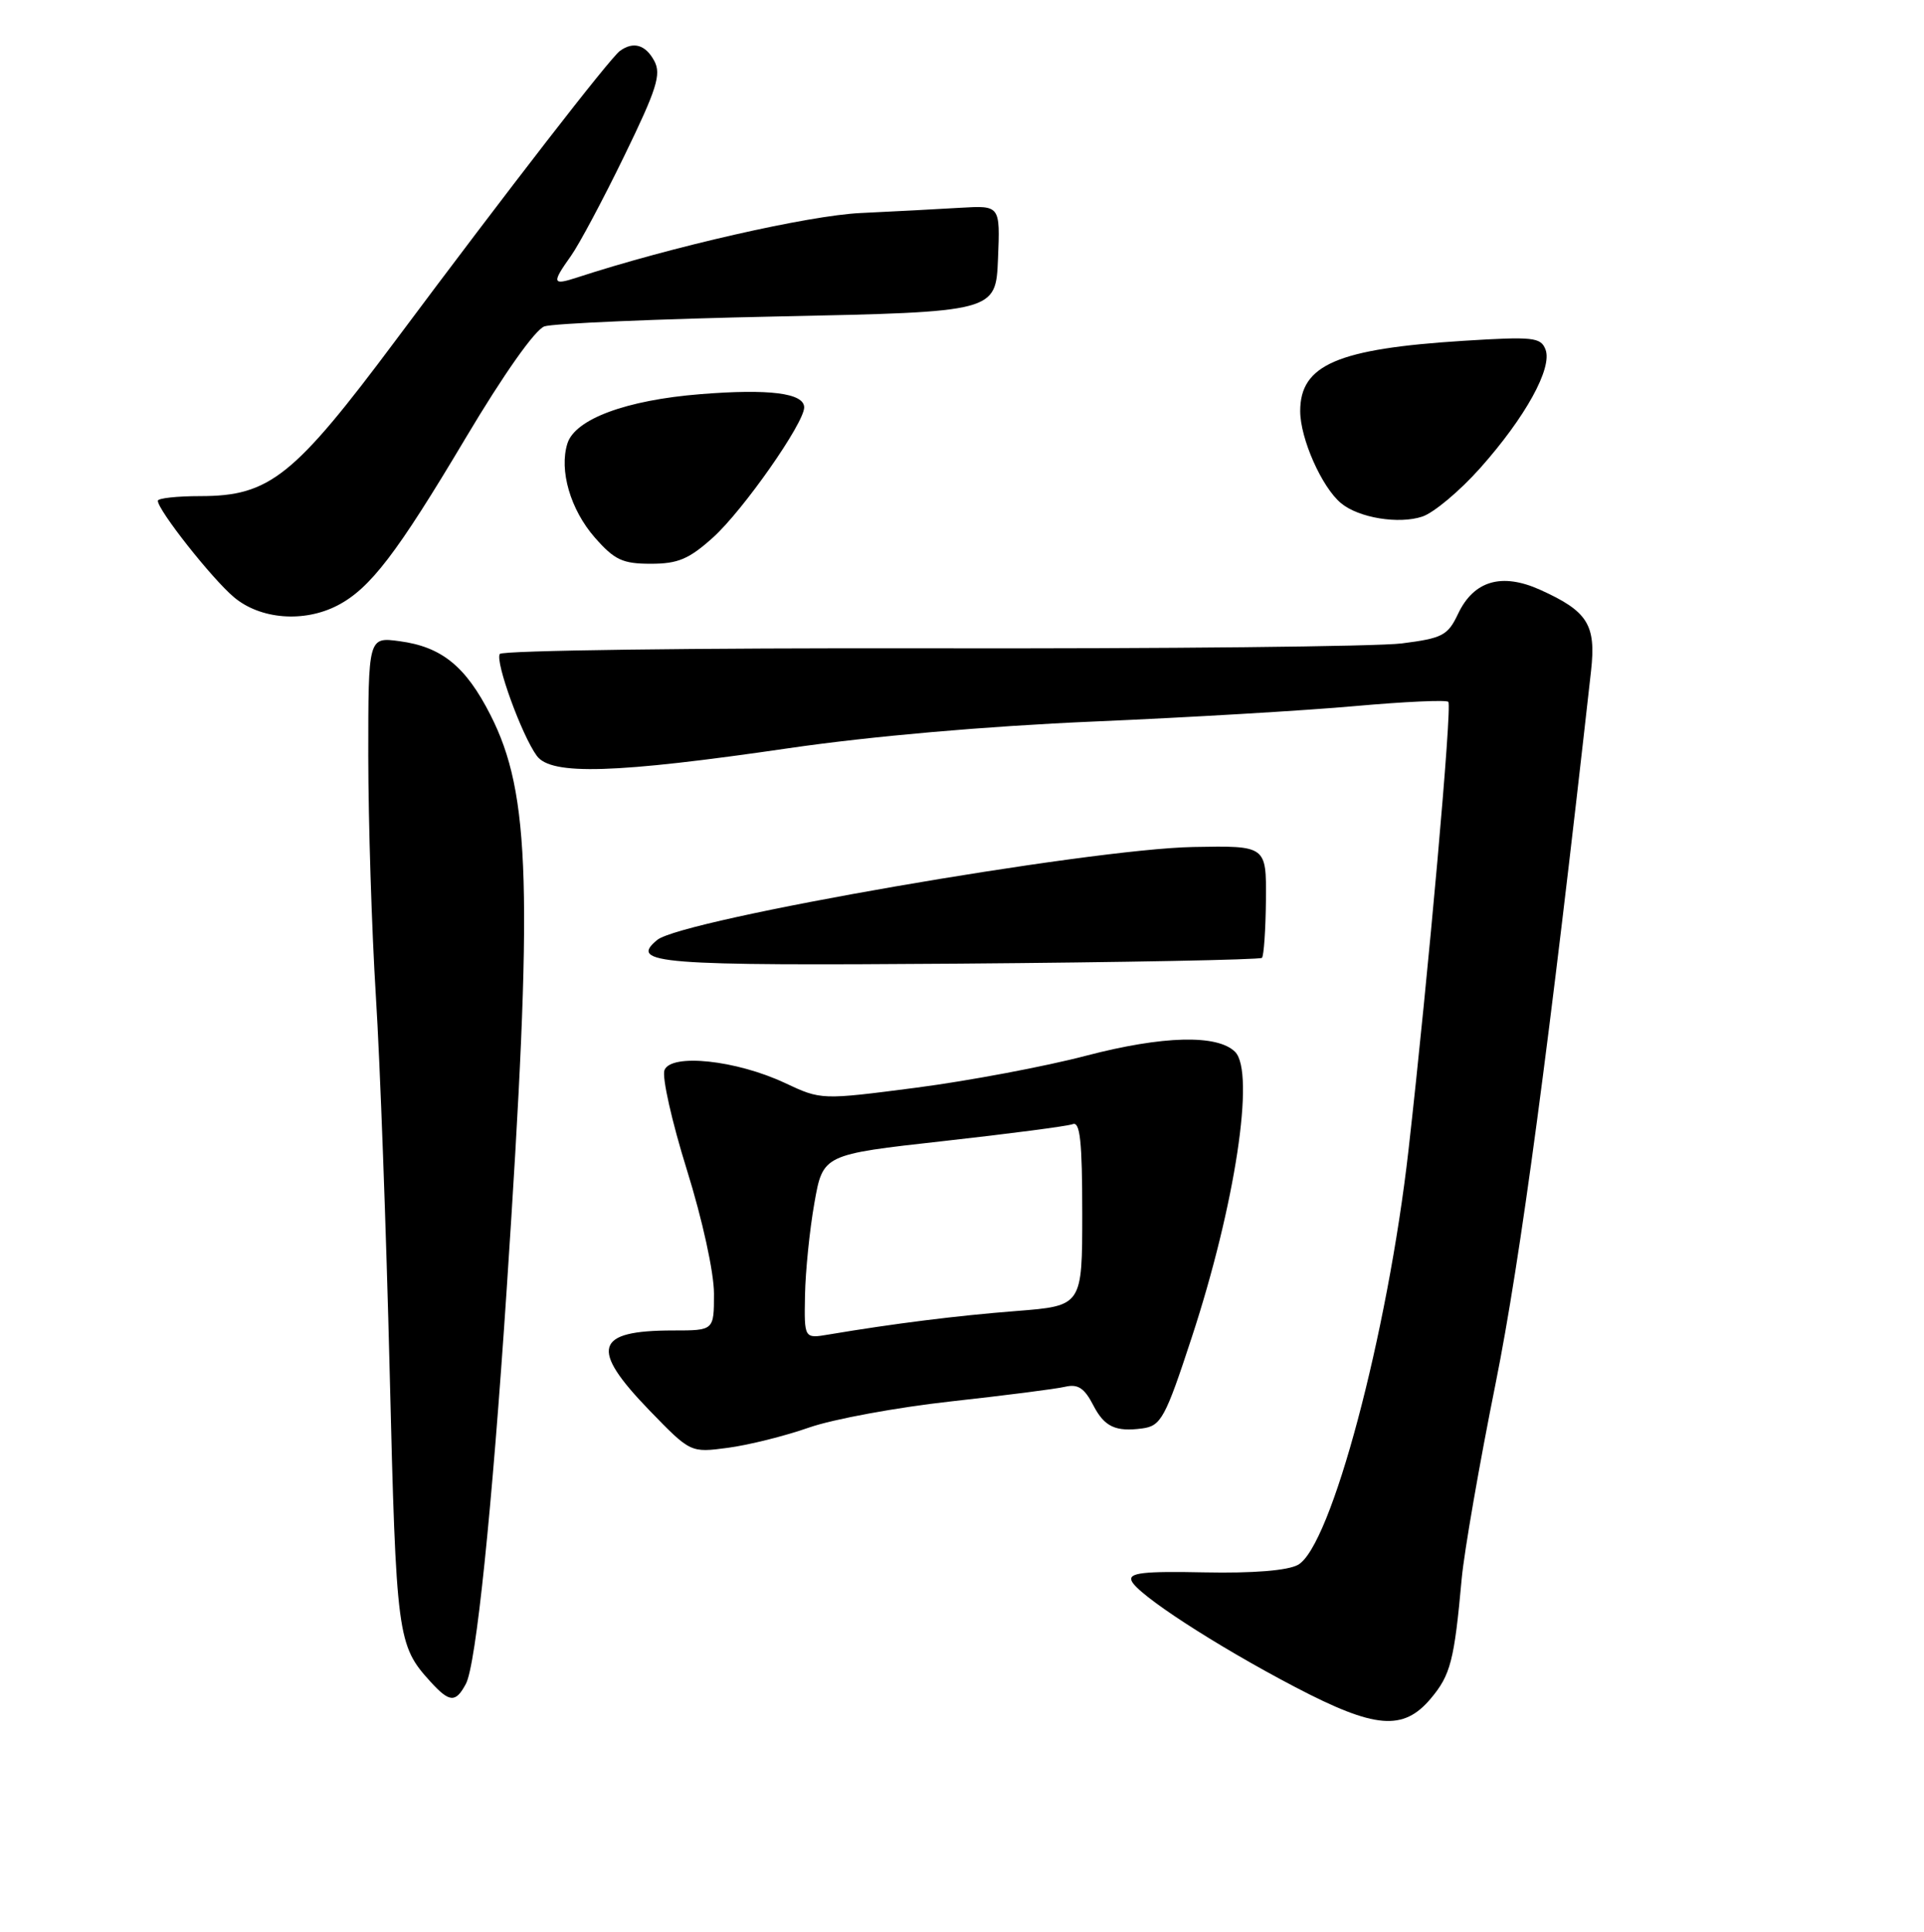 <?xml version="1.0" encoding="UTF-8" standalone="no"?>
<!DOCTYPE svg PUBLIC "-//W3C//DTD SVG 1.1//EN" "http://www.w3.org/Graphics/SVG/1.1/DTD/svg11.dtd" >
<svg xmlns="http://www.w3.org/2000/svg" xmlns:xlink="http://www.w3.org/1999/xlink" version="1.1" viewBox="0 0 256 257">
 <g >
 <path fill="currentColor"
d=" M 190.37 225.97 C 193.01 222.83 193.50 220.94 194.49 210.00 C 194.82 206.43 196.85 194.72 199.01 184.00 C 202.31 167.55 206.15 138.91 211.70 89.24 C 212.38 83.10 211.26 81.32 204.92 78.46 C 199.81 76.16 196.09 77.25 194.00 81.67 C 192.64 84.54 191.94 84.91 186.50 85.60 C 183.20 86.01 154.97 86.31 123.76 86.25 C 92.56 86.19 66.79 86.53 66.50 87.00 C 65.86 88.03 69.43 97.84 71.43 100.56 C 73.34 103.17 81.86 102.91 105.00 99.53 C 115.93 97.94 131.14 96.61 145.50 95.99 C 158.15 95.45 173.83 94.52 180.35 93.93 C 186.87 93.35 192.43 93.09 192.71 93.37 C 193.23 93.90 190.07 129.46 187.41 153.00 C 184.63 177.50 177.10 205.78 172.70 208.18 C 171.31 208.94 166.74 209.31 160.28 209.18 C 152.13 209.01 150.15 209.24 150.56 210.29 C 151.25 212.08 161.75 218.91 172.37 224.46 C 182.96 230.00 186.72 230.31 190.37 225.97 Z  M 61.99 224.01 C 63.34 221.49 65.46 201.02 67.42 171.50 C 70.96 118.19 70.60 105.61 65.25 95.10 C 61.96 88.64 58.77 86.05 53.16 85.30 C 49.00 84.74 49.00 84.74 49.00 100.62 C 49.01 109.35 49.46 123.70 50.01 132.50 C 50.57 141.30 51.39 163.81 51.85 182.52 C 52.72 217.80 52.86 218.88 57.30 223.75 C 59.82 226.51 60.63 226.56 61.99 224.01 Z  M 107.66 189.91 C 110.87 188.79 119.35 187.23 126.50 186.44 C 133.65 185.65 140.50 184.78 141.72 184.49 C 143.44 184.09 144.29 184.66 145.49 186.99 C 146.96 189.82 148.44 190.51 152.00 190.03 C 154.48 189.70 155.06 188.63 158.56 177.95 C 164.34 160.37 167.03 142.64 164.34 139.94 C 162.00 137.59 154.72 137.78 144.54 140.44 C 139.06 141.88 128.89 143.79 121.92 144.70 C 109.27 146.34 109.27 146.34 104.45 144.08 C 97.96 141.03 89.28 140.11 88.41 142.37 C 88.06 143.28 89.40 149.24 91.39 155.62 C 93.47 162.29 95.00 169.29 95.00 172.11 C 95.00 177.00 95.00 177.00 89.58 177.00 C 79.12 177.00 78.42 179.37 86.44 187.66 C 91.88 193.27 91.88 193.27 96.85 192.61 C 99.58 192.25 104.45 191.04 107.66 189.91 Z  M 167.91 127.43 C 168.16 127.17 168.40 123.71 168.44 119.73 C 168.50 112.50 168.50 112.50 158.78 112.68 C 144.84 112.93 90.74 122.31 87.44 125.05 C 83.64 128.20 87.48 128.50 127.64 128.20 C 149.53 128.03 167.65 127.68 167.91 127.43 Z  M 44.90 80.55 C 49.23 78.31 52.79 73.67 61.94 58.30 C 67.02 49.77 71.20 43.85 72.44 43.42 C 73.57 43.03 87.55 42.43 103.50 42.10 C 132.50 41.50 132.50 41.50 132.79 34.41 C 133.08 27.33 133.08 27.33 127.79 27.64 C 124.88 27.82 118.90 28.13 114.50 28.34 C 107.63 28.66 89.24 32.84 76.75 36.93 C 73.47 38.00 73.39 37.67 75.98 34.03 C 77.07 32.50 80.26 26.51 83.07 20.73 C 87.39 11.85 88.01 9.89 87.06 8.11 C 85.90 5.95 84.28 5.47 82.49 6.77 C 81.18 7.71 67.62 25.21 52.69 45.22 C 39.10 63.42 35.88 66.00 26.66 66.00 C 23.55 66.00 21.00 66.28 21.00 66.62 C 21.00 67.86 28.20 76.99 31.13 79.45 C 34.63 82.40 40.43 82.86 44.90 80.55 Z  M 94.90 71.48 C 98.89 67.87 107.00 56.29 107.00 54.20 C 107.00 52.29 102.34 51.70 93.16 52.44 C 83.31 53.23 76.53 55.75 75.50 58.99 C 74.37 62.57 75.90 67.81 79.15 71.52 C 81.77 74.50 82.84 75.00 86.60 75.00 C 90.22 75.00 91.68 74.38 94.90 71.48 Z  M 196.93 62.29 C 202.97 55.51 206.58 48.96 205.64 46.50 C 205.01 44.87 204.00 44.76 194.72 45.34 C 177.95 46.40 173.00 48.53 173.00 54.69 C 173.00 58.34 175.87 64.82 178.43 66.94 C 180.78 68.90 186.13 69.77 189.26 68.72 C 190.78 68.21 194.23 65.32 196.93 62.29 Z  M 107.11 172.30 C 107.17 169.11 107.73 163.59 108.36 160.04 C 109.50 153.59 109.50 153.59 125.49 151.81 C 134.28 150.83 142.04 149.82 142.74 149.55 C 143.71 149.17 144.00 151.86 144.00 161.39 C 144.00 173.72 144.00 173.72 135.25 174.41 C 127.29 175.03 118.94 176.08 110.25 177.54 C 107.00 178.09 107.00 178.09 107.11 172.30 Z "/>
</g>
</svg>